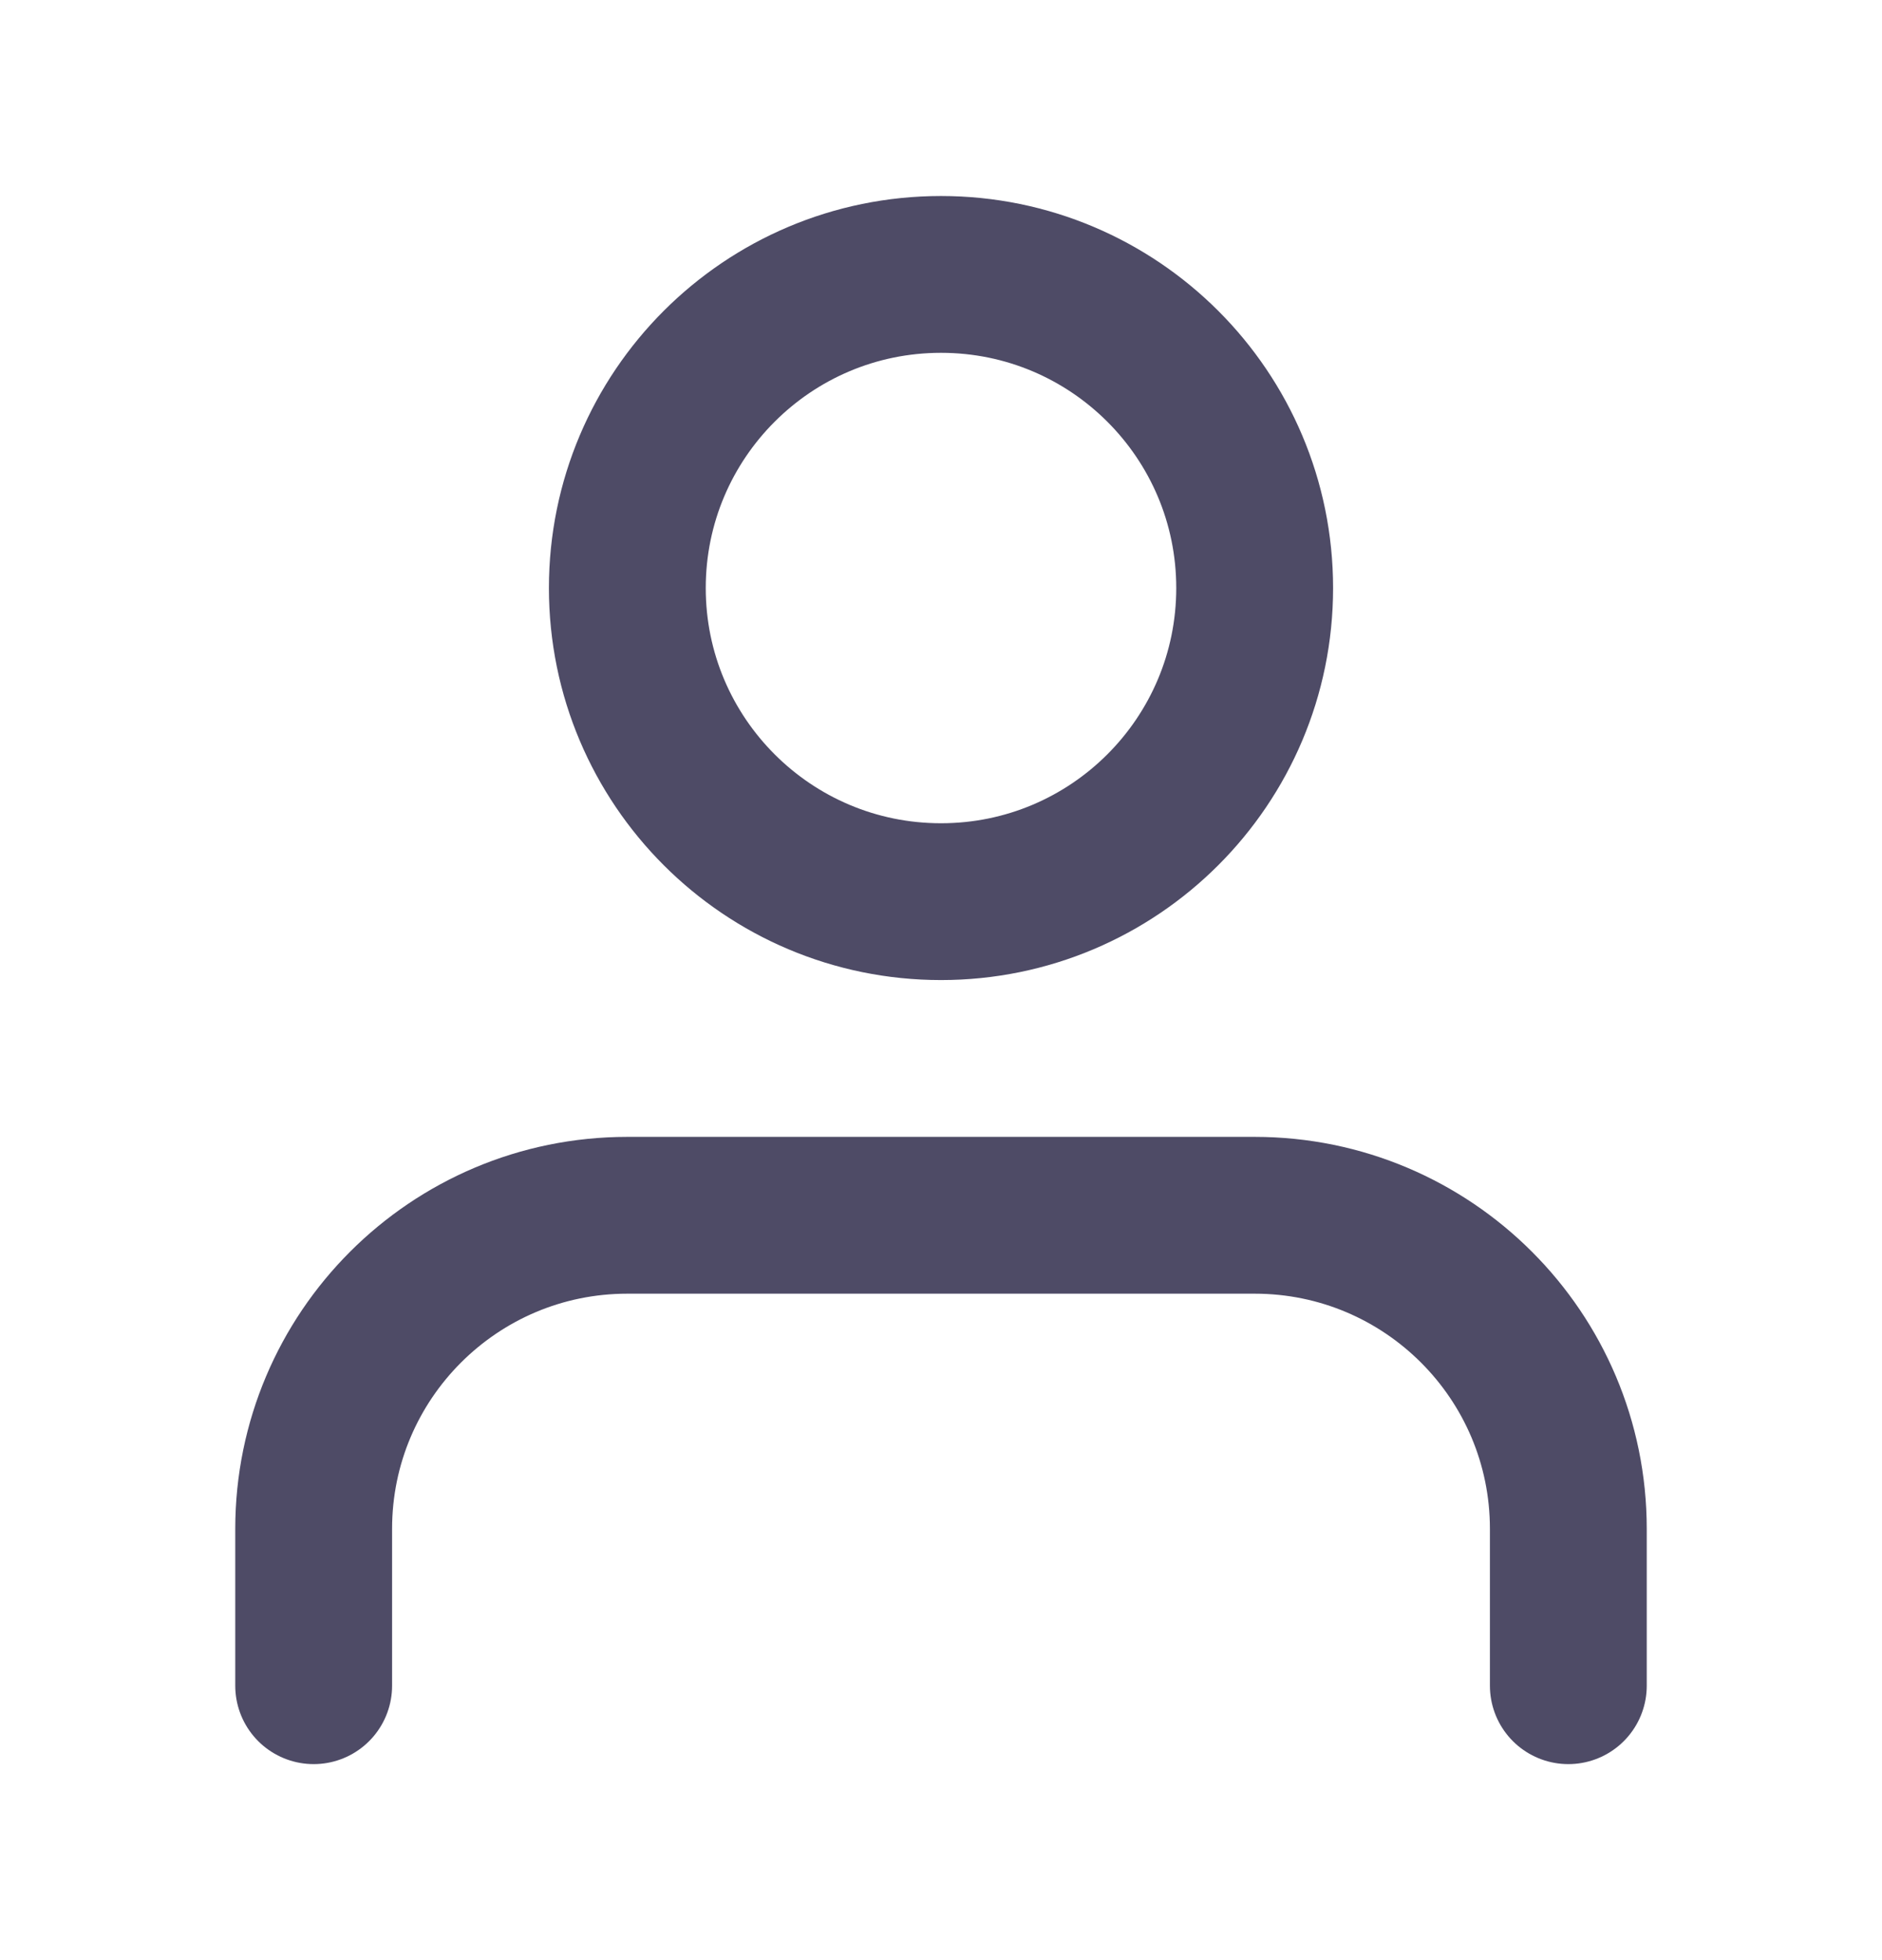 <svg width="24" height="25" viewBox="0 0 24 25" fill="none" xmlns="http://www.w3.org/2000/svg">
<path d="M20 21.5V19.5C20 17.291 18.209 15.5 16 15.5H8C5.791 15.5 4 17.291 4 19.5V21.5" stroke="#4E4B66" stroke-width="2" stroke-linecap="round" stroke-linejoin="round"/>
<path fill-rule="evenodd" clip-rule="evenodd" d="M12 11.5C14.209 11.5 16 9.709 16 7.5C16 5.291 14.209 3.5 12 3.5C9.791 3.5 8 5.291 8 7.5C8 9.709 9.791 11.5 12 11.5Z" stroke="#4E4B66" stroke-width="2" stroke-linecap="round" stroke-linejoin="round"/>
</svg>
